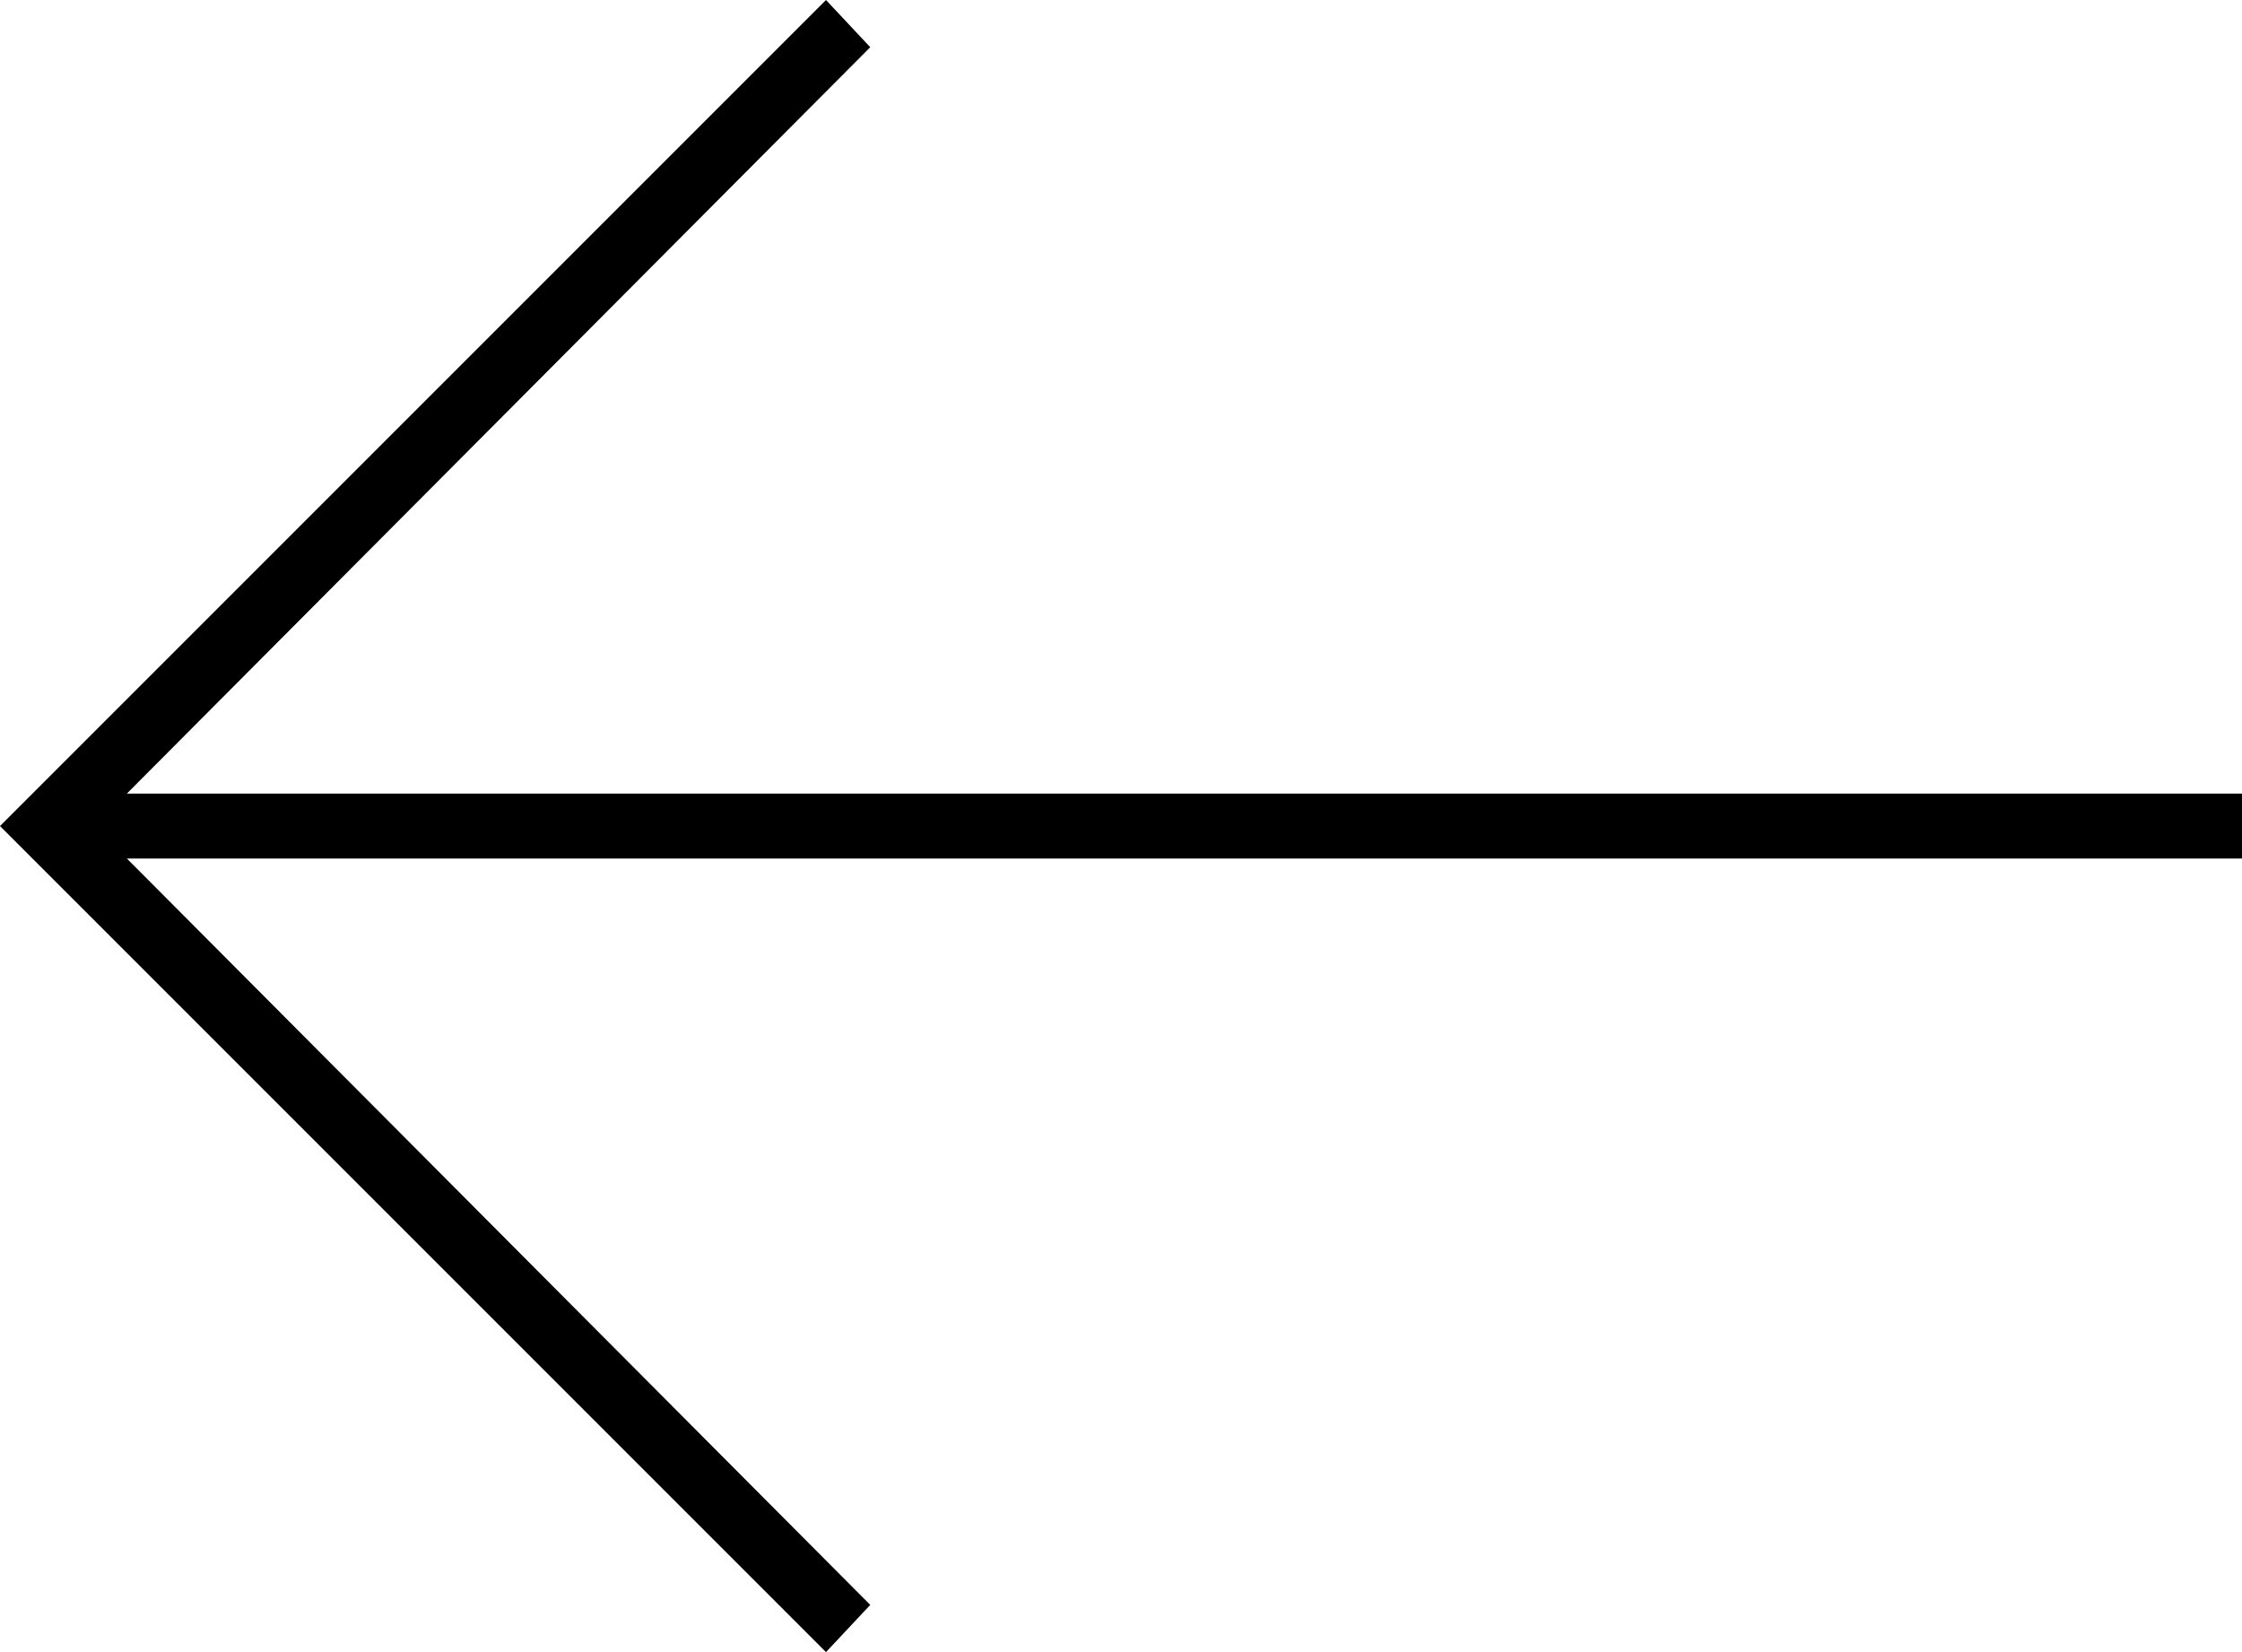 <svg xmlns="http://www.w3.org/2000/svg" width="38" height="28" viewBox="0 0 38 28">
  <path id="arrow_forward_FILL0_wght100_GRAD0_opsz48" d="M14,38l.75-.8L2.15,24.55H38v-1.1H2.15L14.75,10.8,14,10,0,24Z" transform="translate(0 -10)"/>
</svg>
